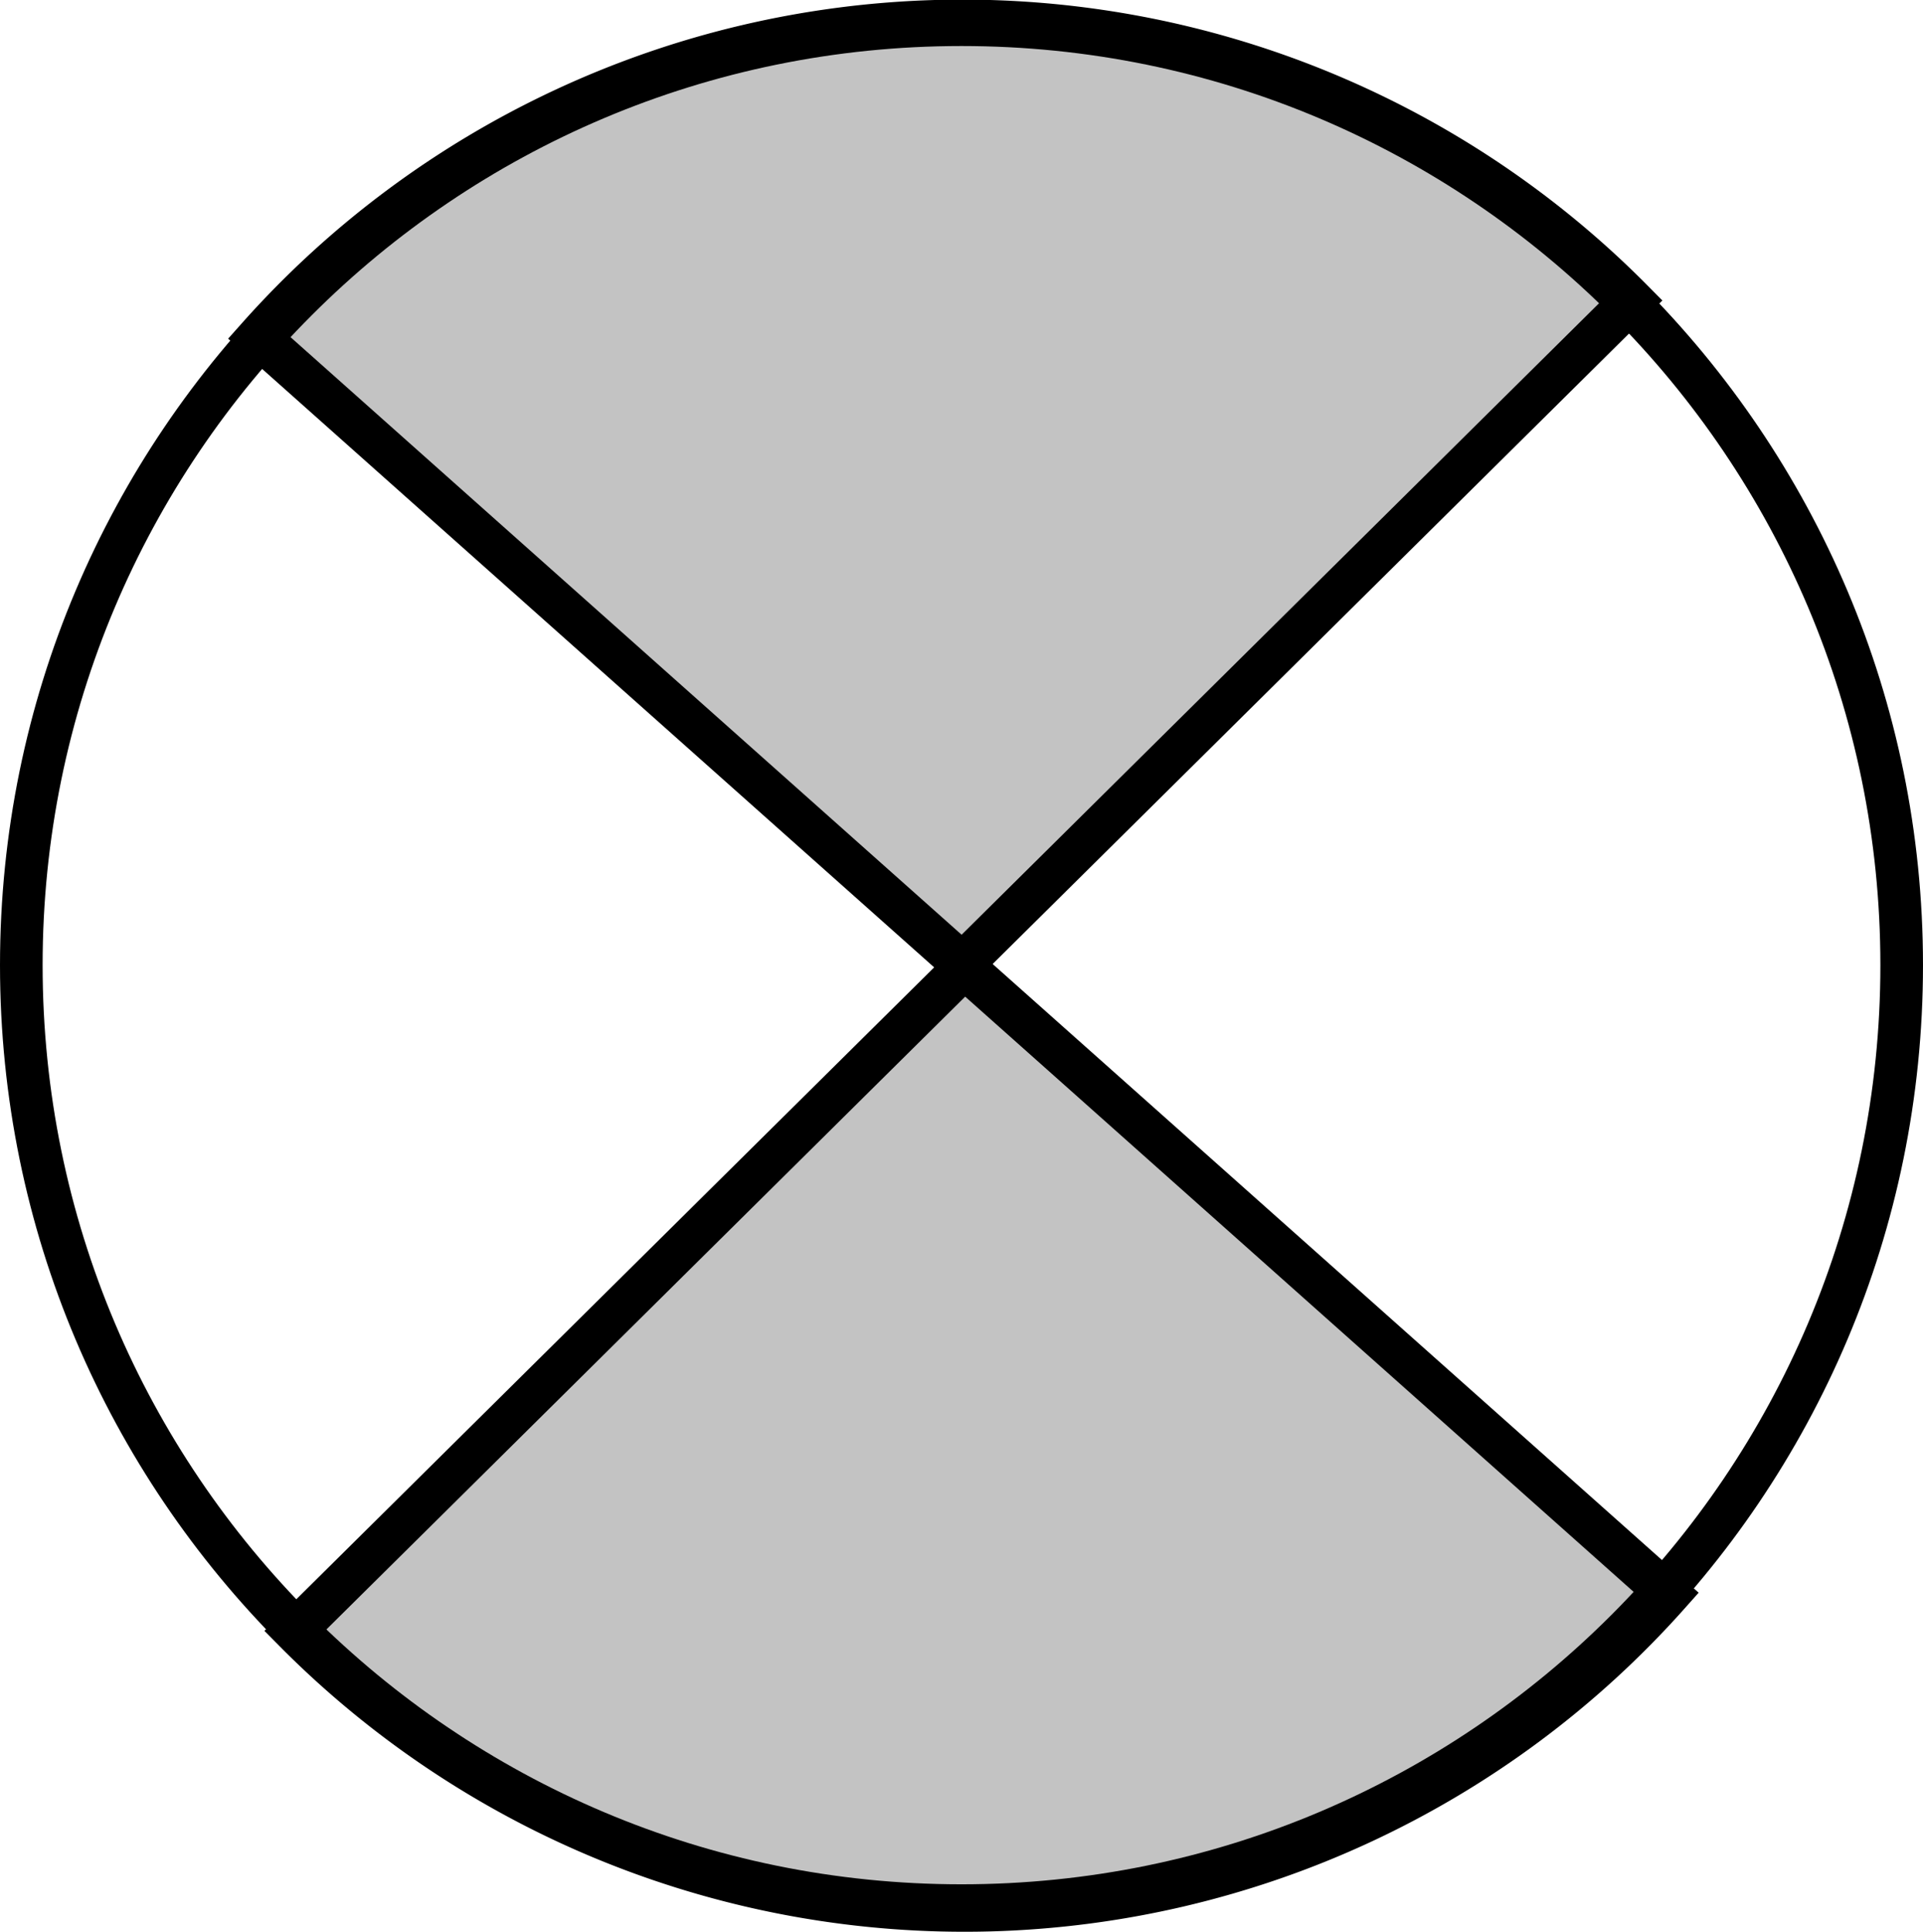 <?xml version="1.0" encoding="UTF-8" standalone="no"?>
<!-- Created with Inkscape (http://www.inkscape.org/) -->

<svg
   xmlns:dc="http://purl.org/dc/elements/1.1/"
   xmlns:cc="http://creativecommons.org/ns#"
   xmlns:rdf="http://www.w3.org/1999/02/22-rdf-syntax-ns#"
   xmlns:svg="http://www.w3.org/2000/svg"
   xmlns="http://www.w3.org/2000/svg"
   xmlns:sodipodi="http://sodipodi.sourceforge.net/DTD/sodipodi-0.dtd"
   xmlns:inkscape="http://www.inkscape.org/namespaces/inkscape"
   width="50.941mm"
   height="51.163mm"
   viewBox="0 0 180.5 181.287"
   id="svg10811"
   version="1.1"
   inkscape:version="0.91 r13725"
   sodipodi:docname="X-type.svg">
  <defs
     id="defs10813" />
  <sodipodi:namedview
     id="base"
     pagecolor="#ffffff"
     bordercolor="#666666"
     borderopacity="1.0"
     inkscape:pageopacity="0.0"
     inkscape:pageshadow="2"
     inkscape:zoom="0.35"
     inkscape:cx="-333.32143"
     inkscape:cy="247.7866"
     inkscape:document-units="px"
     inkscape:current-layer="layer1"
     showgrid="false"
     fit-margin-top="0"
     fit-margin-left="0"
     fit-margin-right="0"
     fit-margin-bottom="0"
     inkscape:window-width="1920"
     inkscape:window-height="1016"
     inkscape:window-x="0"
     inkscape:window-y="27"
     inkscape:window-maximized="1" />
  <g
     inkscape:label="Ebene 1"
     inkscape:groupmode="layer"
     id="layer1"
     transform="translate(-169.75,-598.861)">
    <path
       inkscape:connector-curvature="0"
       style="display:inline;fill:none;stroke:#000000;stroke-width:4;stroke-linecap:round;stroke-linejoin:miter;stroke-miterlimit:4;stroke-dasharray:none;stroke-opacity:1"
       d="m 348.25,689.43 c 0,48.739 -39.511,88.25 -88.25,88.25 -48.739,0 -88.25,-39.511 -88.25,-88.25 0,-48.739 39.511,-88.25 88.25,-88.25 48.739,0 88.25,39.511 88.25,88.25 z"
       id="path129466"
       mask="none" />
    <path
       sodipodi:type="arc"
       style="display:inline;fill:#000000;fill-opacity:0.235;stroke:#000000;stroke-width:4;stroke-linecap:round;stroke-linejoin:miter;stroke-miterlimit:4;stroke-dasharray:none;stroke-opacity:1"
       id="path129474"
       sodipodi:cx="-652.52649"
       sodipodi:cy="-341.88351"
       sodipodi:rx="88.482353"
       sodipodi:ry="88.482353"
       d="m -564.044,-341.884 a 88.482,88.482 0 0 1 -27.912,64.501 88.482,88.482 0 0 1 -66.126,23.807 l 5.556,-88.308 z"
       transform="matrix(-0.747,-0.665,0.665,-0.747,0,0)"
       inkscape:transform-center-y="-44.491383"
       sodipodi:start="0"
       sodipodi:end="1.6336282" />
    <path
       sodipodi:end="1.6336282"
       sodipodi:start="0"
       inkscape:transform-center-y="44.491381"
       transform="matrix(0.747,0.665,-0.665,0.747,0,0)"
       d="m 741.364,342 a 88.482,88.482 0 0 1 -27.912,64.501 88.482,88.482 0 0 1 -66.126,23.807 l 5.556,-88.308 z"
       sodipodi:ry="88.482353"
       sodipodi:rx="88.482353"
       sodipodi:cy="341.9996"
       sodipodi:cx="652.88129"
       id="path129478"
       style="display:inline;fill:#000000;fill-opacity:0.235;stroke:#000000;stroke-width:4;stroke-linecap:round;stroke-linejoin:miter;stroke-miterlimit:4;stroke-dasharray:none;stroke-opacity:1"
       sodipodi:type="arc" />
  </g>
</svg>
